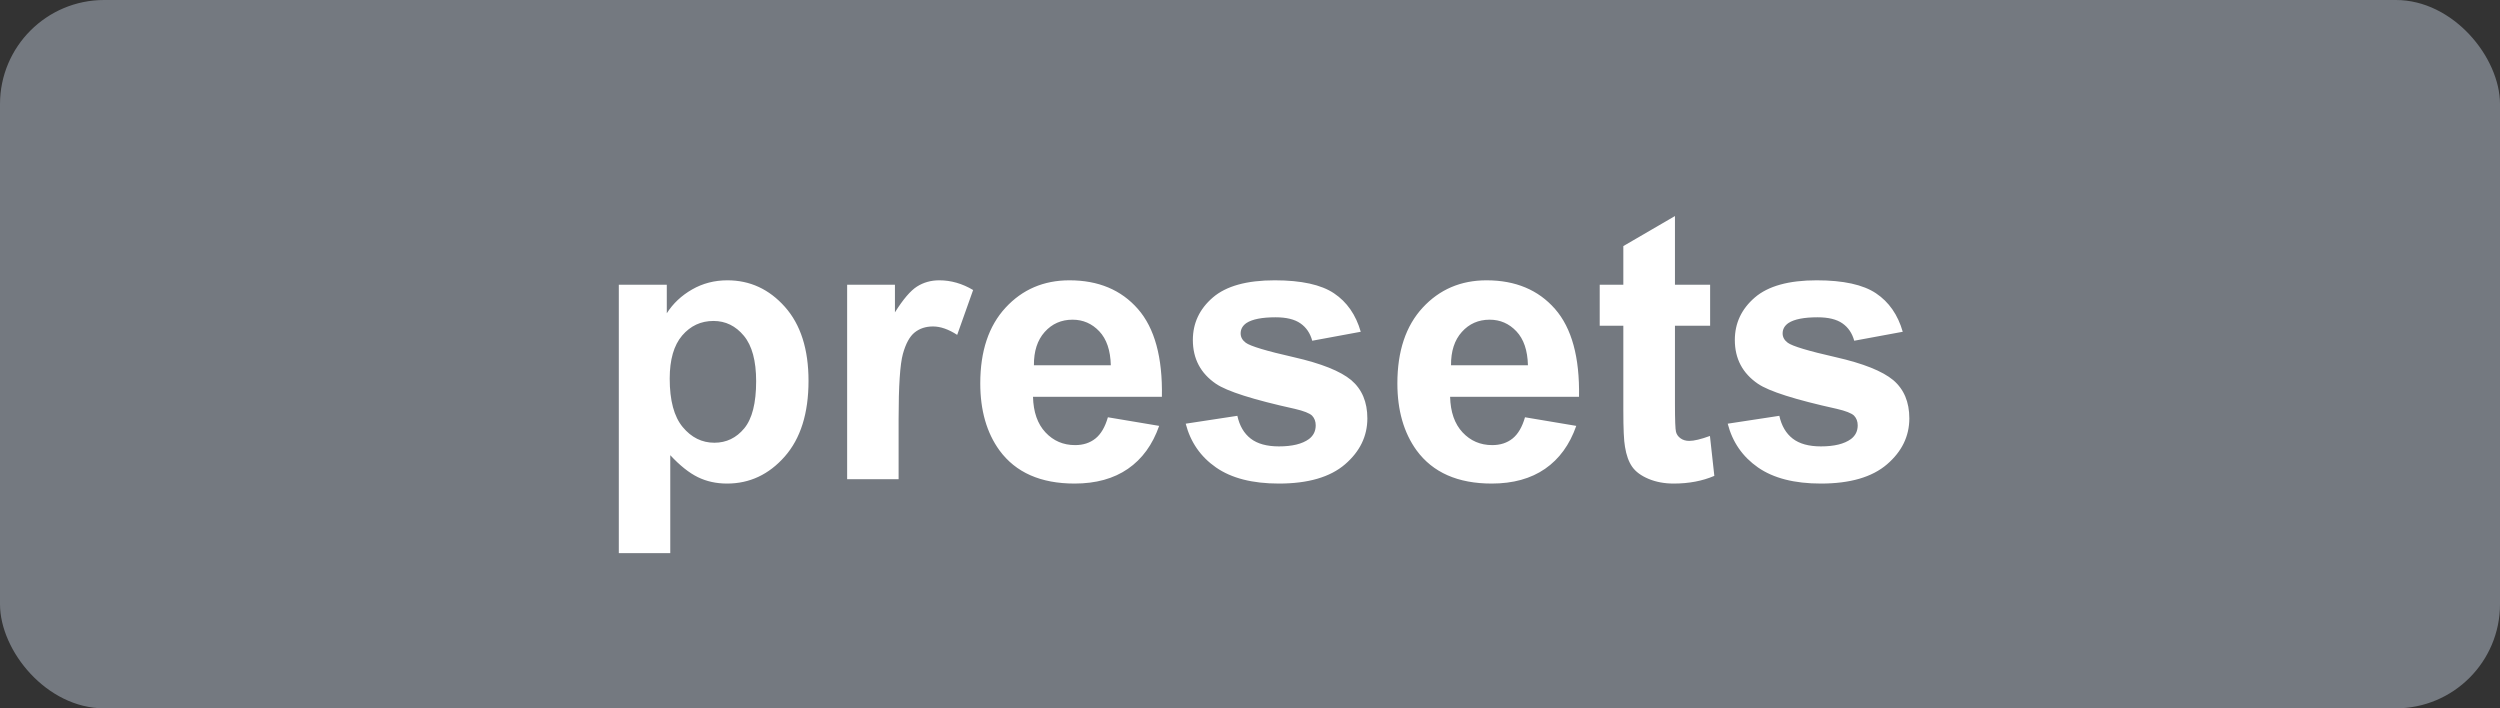 <?xml version="1.0" encoding="UTF-8"?>
<svg width="120px" height="34px" viewBox="0 0 120 34" version="1.1" xmlns="http://www.w3.org/2000/svg" xmlns:xlink="http://www.w3.org/1999/xlink">
    <rect x="0" y="0" width="120" height="34" fill="#333333" stroke="none"/>
    <title>Presets</title>
    <g stroke="none" stroke-width="1" fill="none" fill-rule="evenodd">
        <rect fill="#747980" x="0" y="0" width="120" height="34" rx="5"></rect>
        <path fill="#FFFFFF" fill-rule="nonzero" d="M29.703,13.666 L32.006,13.666 L32.006,15.037 C32.305,14.568 32.709,14.188 33.219,13.895 C33.729,13.602 34.294,13.455 34.915,13.455 C35.999,13.455 36.919,13.88 37.675,14.729 C38.431,15.579 38.809,16.763 38.809,18.28 C38.809,19.839 38.428,21.05 37.666,21.915 C36.904,22.779 35.981,23.211 34.897,23.211 C34.382,23.211 33.915,23.108 33.496,22.903 C33.077,22.698 32.636,22.347 32.173,21.849 L32.173,26.551 L29.703,26.551 L29.703,13.666 Z M32.146,18.175 C32.146,19.224 32.354,19.999 32.771,20.5 C33.187,21 33.693,21.251 34.291,21.251 C34.865,21.251 35.343,21.021 35.724,20.561 C36.104,20.101 36.295,19.347 36.295,18.298 C36.295,17.319 36.099,16.593 35.706,16.118 C35.313,15.644 34.827,15.406 34.247,15.406 C33.644,15.406 33.143,15.639 32.744,16.105 C32.346,16.571 32.146,17.261 32.146,18.175 Z M43.133,23 L40.663,23 L40.663,13.666 L42.957,13.666 L42.957,14.993 C43.35,14.366 43.703,13.953 44.016,13.754 C44.33,13.555 44.686,13.455 45.084,13.455 C45.646,13.455 46.188,13.61 46.71,13.921 L45.945,16.074 C45.529,15.805 45.143,15.67 44.785,15.67 C44.439,15.67 44.146,15.765 43.906,15.956 C43.666,16.146 43.477,16.49 43.339,16.988 C43.202,17.486 43.133,18.529 43.133,20.117 L43.133,23 Z M53.179,20.029 L55.64,20.442 C55.323,21.345 54.824,22.032 54.141,22.503 C53.458,22.975 52.604,23.211 51.579,23.211 C49.956,23.211 48.755,22.681 47.976,21.62 C47.36,20.771 47.053,19.698 47.053,18.403 C47.053,16.856 47.457,15.645 48.266,14.769 C49.074,13.893 50.097,13.455 51.333,13.455 C52.722,13.455 53.817,13.914 54.62,14.831 C55.423,15.748 55.807,17.152 55.771,19.045 L49.584,19.045 C49.602,19.777 49.801,20.347 50.182,20.754 C50.563,21.162 51.037,21.365 51.605,21.365 C51.992,21.365 52.317,21.26 52.581,21.049 C52.845,20.838 53.044,20.498 53.179,20.029 Z M53.319,17.533 C53.302,16.818 53.117,16.275 52.766,15.903 C52.414,15.531 51.986,15.345 51.482,15.345 C50.943,15.345 50.498,15.541 50.146,15.934 C49.795,16.326 49.622,16.859 49.628,17.533 L53.319,17.533 Z M56.914,20.337 L59.393,19.959 C59.498,20.439 59.712,20.804 60.034,21.053 C60.356,21.302 60.808,21.427 61.388,21.427 C62.026,21.427 62.507,21.31 62.829,21.075 C63.046,20.911 63.154,20.691 63.154,20.416 C63.154,20.229 63.096,20.073 62.979,19.95 C62.855,19.833 62.58,19.725 62.152,19.625 C60.16,19.186 58.897,18.784 58.364,18.421 C57.626,17.917 57.257,17.217 57.257,16.32 C57.257,15.512 57.576,14.832 58.215,14.281 C58.854,13.73 59.844,13.455 61.186,13.455 C62.463,13.455 63.412,13.663 64.033,14.079 C64.654,14.495 65.082,15.11 65.316,15.925 L62.987,16.355 C62.888,15.992 62.699,15.714 62.42,15.521 C62.142,15.327 61.745,15.23 61.229,15.23 C60.579,15.23 60.113,15.321 59.832,15.503 C59.645,15.632 59.551,15.799 59.551,16.004 C59.551,16.18 59.633,16.329 59.797,16.452 C60.02,16.616 60.789,16.848 62.104,17.146 C63.419,17.445 64.338,17.812 64.859,18.245 C65.375,18.685 65.633,19.297 65.633,20.082 C65.633,20.938 65.275,21.673 64.561,22.288 C63.846,22.903 62.788,23.211 61.388,23.211 C60.116,23.211 59.11,22.953 58.369,22.438 C57.627,21.922 57.143,21.222 56.914,20.337 Z M73.2,20.029 L75.661,20.442 C75.345,21.345 74.845,22.032 74.163,22.503 C73.48,22.975 72.626,23.211 71.601,23.211 C69.978,23.211 68.776,22.681 67.997,21.62 C67.382,20.771 67.074,19.698 67.074,18.403 C67.074,16.856 67.479,15.645 68.287,14.769 C69.096,13.893 70.118,13.455 71.354,13.455 C72.743,13.455 73.839,13.914 74.642,14.831 C75.444,15.748 75.828,17.152 75.793,19.045 L69.605,19.045 C69.623,19.777 69.822,20.347 70.203,20.754 C70.584,21.162 71.059,21.365 71.627,21.365 C72.014,21.365 72.339,21.26 72.603,21.049 C72.866,20.838 73.065,20.498 73.2,20.029 Z M73.341,17.533 C73.323,16.818 73.139,16.275 72.787,15.903 C72.436,15.531 72.008,15.345 71.504,15.345 C70.965,15.345 70.52,15.541 70.168,15.934 C69.816,16.326 69.644,16.859 69.649,17.533 L73.341,17.533 Z M82.086,13.666 L82.086,15.635 L80.398,15.635 L80.398,19.396 C80.398,20.158 80.415,20.602 80.447,20.728 C80.479,20.854 80.552,20.958 80.667,21.04 C80.781,21.122 80.92,21.163 81.084,21.163 C81.313,21.163 81.644,21.084 82.077,20.926 L82.288,22.842 C81.714,23.088 81.063,23.211 80.337,23.211 C79.892,23.211 79.49,23.136 79.133,22.987 C78.775,22.837 78.513,22.644 78.346,22.407 C78.179,22.169 78.063,21.849 77.999,21.444 C77.946,21.157 77.92,20.577 77.92,19.704 L77.92,15.635 L76.786,15.635 L76.786,13.666 L77.92,13.666 L77.92,11.812 L80.398,10.37 L80.398,13.666 L82.086,13.666 Z M82.93,20.337 L85.408,19.959 C85.514,20.439 85.728,20.804 86.05,21.053 C86.372,21.302 86.823,21.427 87.403,21.427 C88.042,21.427 88.522,21.31 88.845,21.075 C89.062,20.911 89.17,20.691 89.17,20.416 C89.17,20.229 89.111,20.073 88.994,19.95 C88.871,19.833 88.596,19.725 88.168,19.625 C86.176,19.186 84.913,18.784 84.38,18.421 C83.642,17.917 83.272,17.217 83.272,16.32 C83.272,15.512 83.592,14.832 84.23,14.281 C84.869,13.73 85.859,13.455 87.201,13.455 C88.479,13.455 89.428,13.663 90.049,14.079 C90.67,14.495 91.098,15.11 91.332,15.925 L89.003,16.355 C88.903,15.992 88.714,15.714 88.436,15.521 C88.158,15.327 87.761,15.23 87.245,15.23 C86.595,15.23 86.129,15.321 85.848,15.503 C85.66,15.632 85.566,15.799 85.566,16.004 C85.566,16.18 85.648,16.329 85.812,16.452 C86.035,16.616 86.804,16.848 88.12,17.146 C89.435,17.445 90.354,17.812 90.875,18.245 C91.391,18.685 91.648,19.297 91.648,20.082 C91.648,20.938 91.291,21.673 90.576,22.288 C89.861,22.903 88.804,23.211 87.403,23.211 C86.132,23.211 85.125,22.953 84.384,22.438 C83.643,21.922 83.158,21.222 82.93,20.337 Z"></path>
    </g>
</svg>
